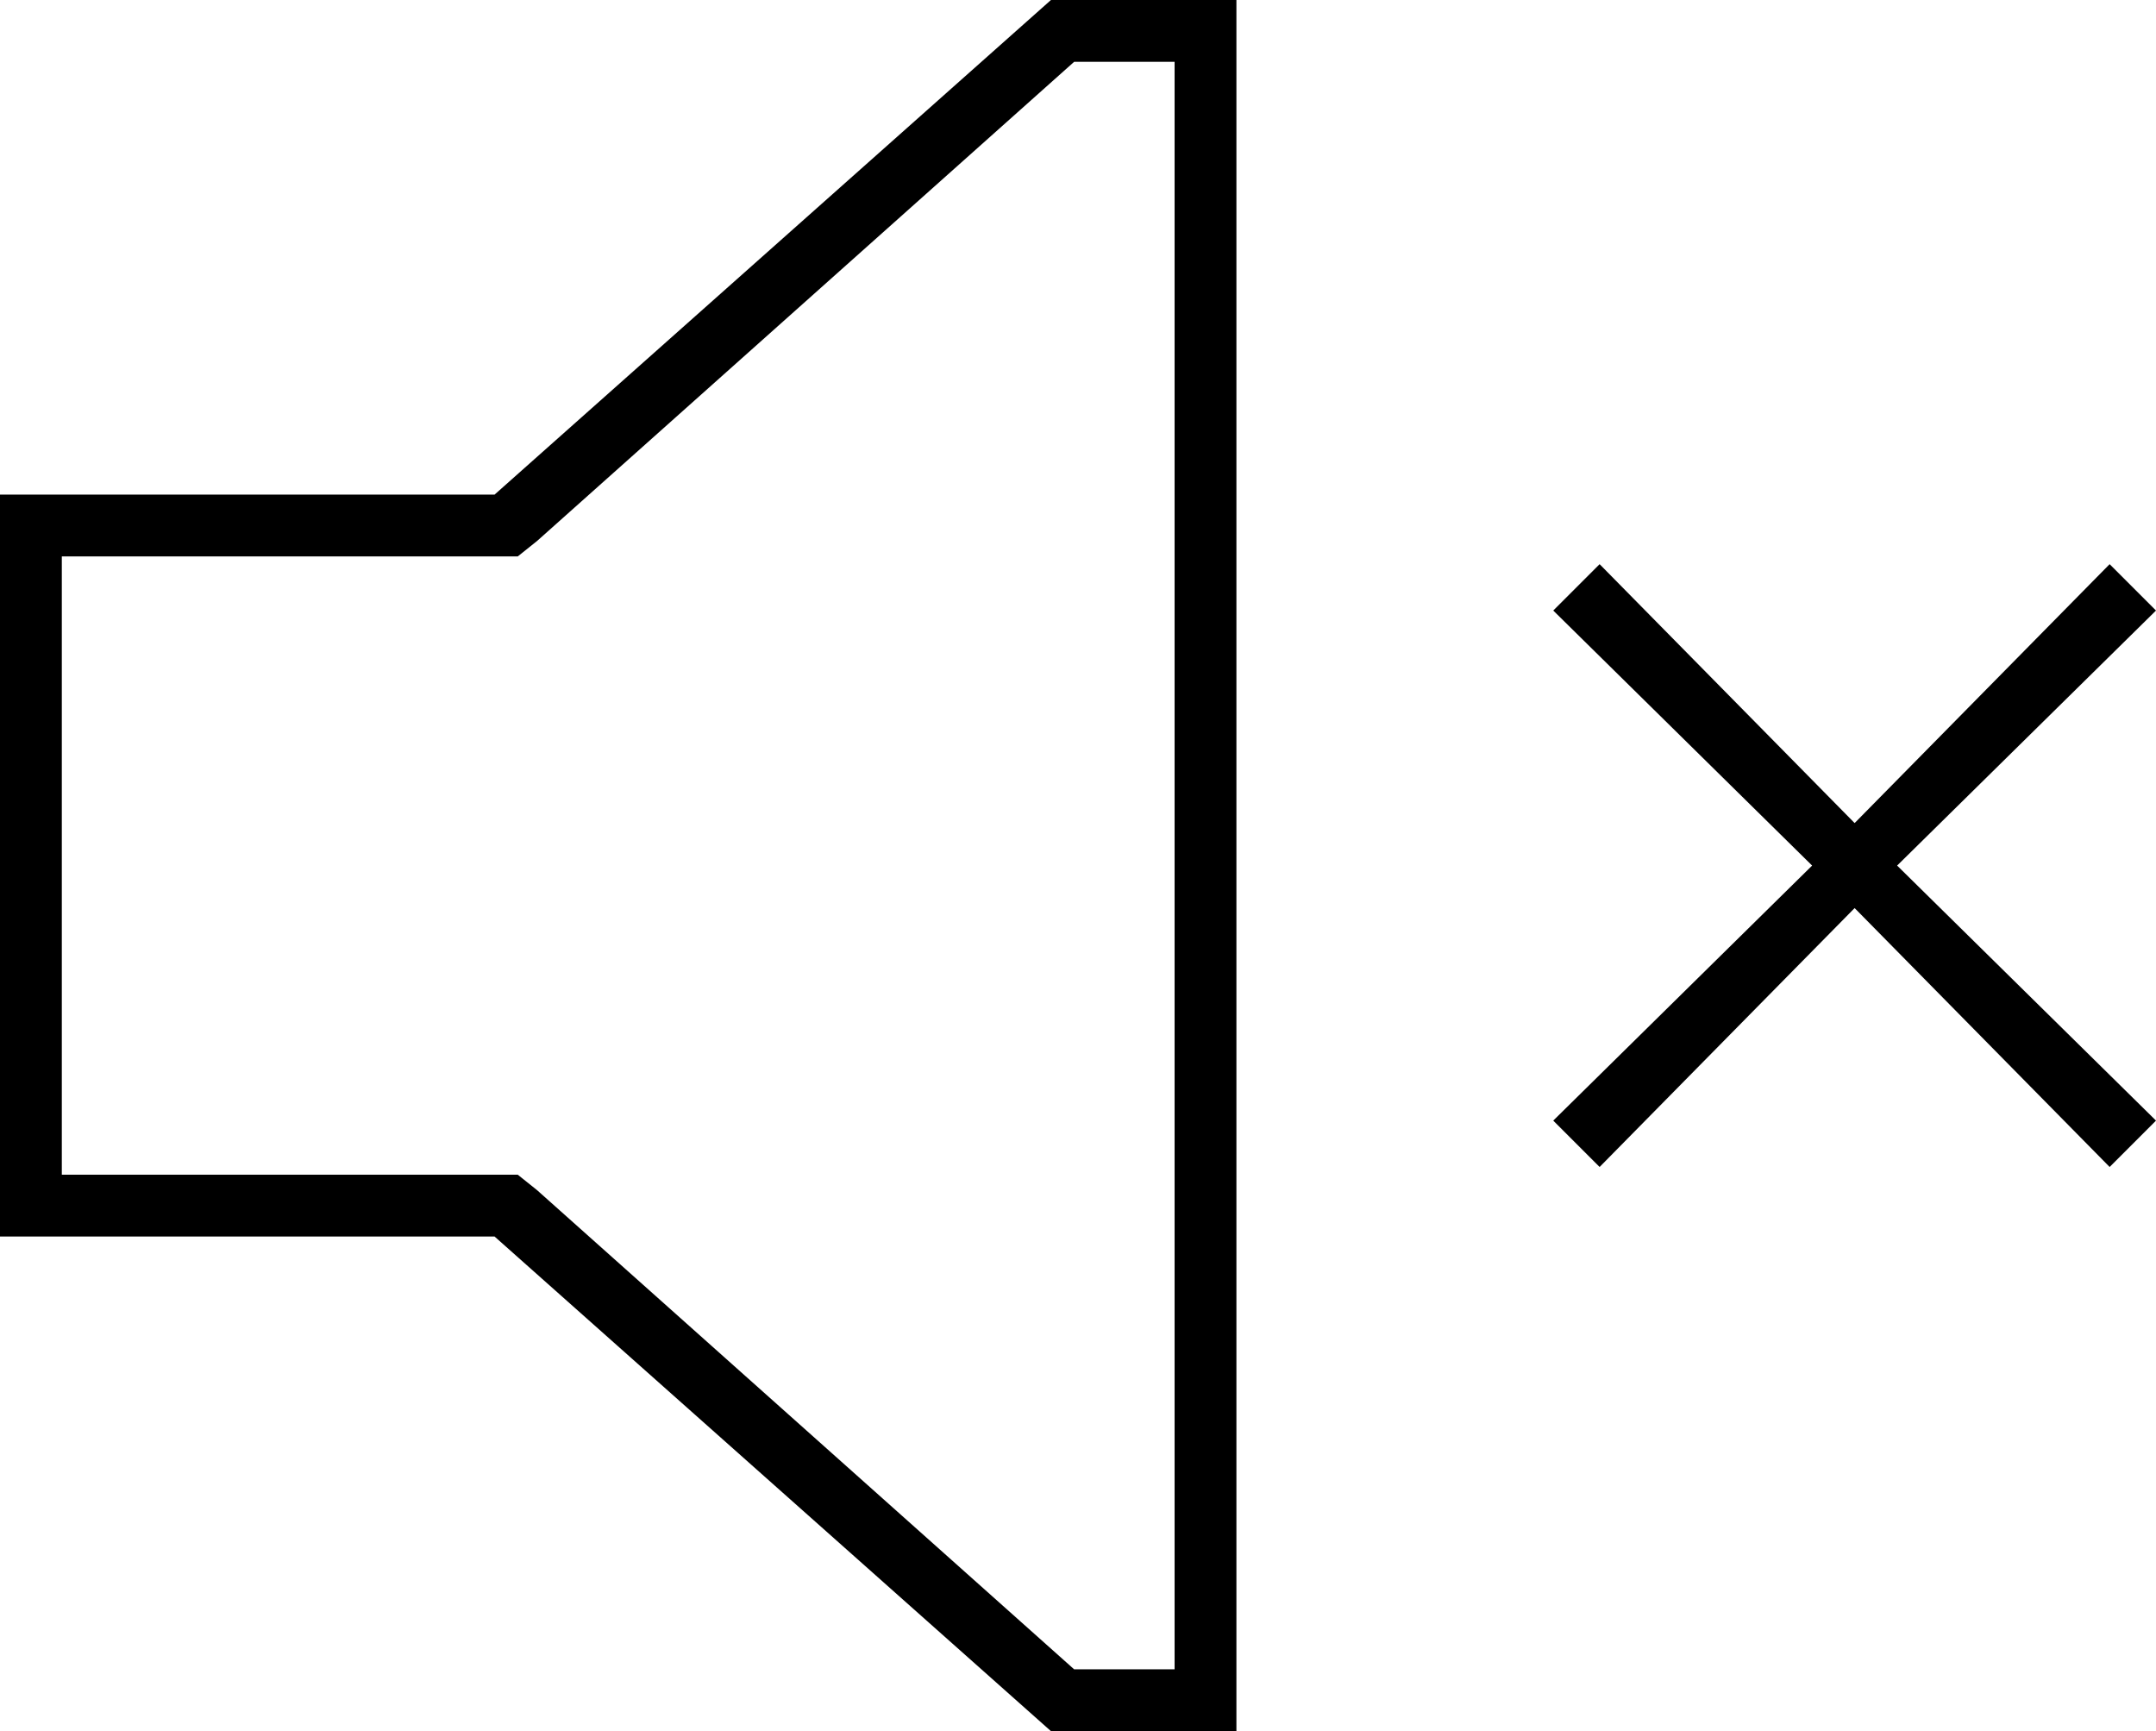 <svg xmlns="http://www.w3.org/2000/svg" viewBox="0 0 558 448">
  <path d="M 139 308 L 134 304 L 139 308 L 134 304 L 128 304 L 16 304 L 16 144 L 16 144 L 128 144 L 134 144 L 139 140 L 139 140 L 278 16 L 278 16 L 304 16 L 304 16 L 304 432 L 304 432 L 278 432 L 278 432 L 139 308 L 139 308 Z M 0 320 L 16 320 L 0 320 L 128 320 L 272 448 L 272 448 L 304 448 L 320 448 L 320 432 L 320 432 L 320 16 L 320 16 L 320 0 L 320 0 L 304 0 L 272 0 L 128 128 L 128 128 L 16 128 L 0 128 L 0 144 L 0 144 L 0 304 L 0 304 L 0 320 L 0 320 Z M 414 302 L 480 235 L 414 302 L 480 235 L 546 302 L 546 302 L 558 290 L 558 290 L 491 224 L 491 224 L 558 158 L 558 158 L 546 146 L 546 146 L 480 213 L 480 213 L 414 146 L 414 146 L 402 158 L 402 158 L 469 224 L 469 224 L 402 290 L 402 290 L 414 302 L 414 302 Z" />
</svg>